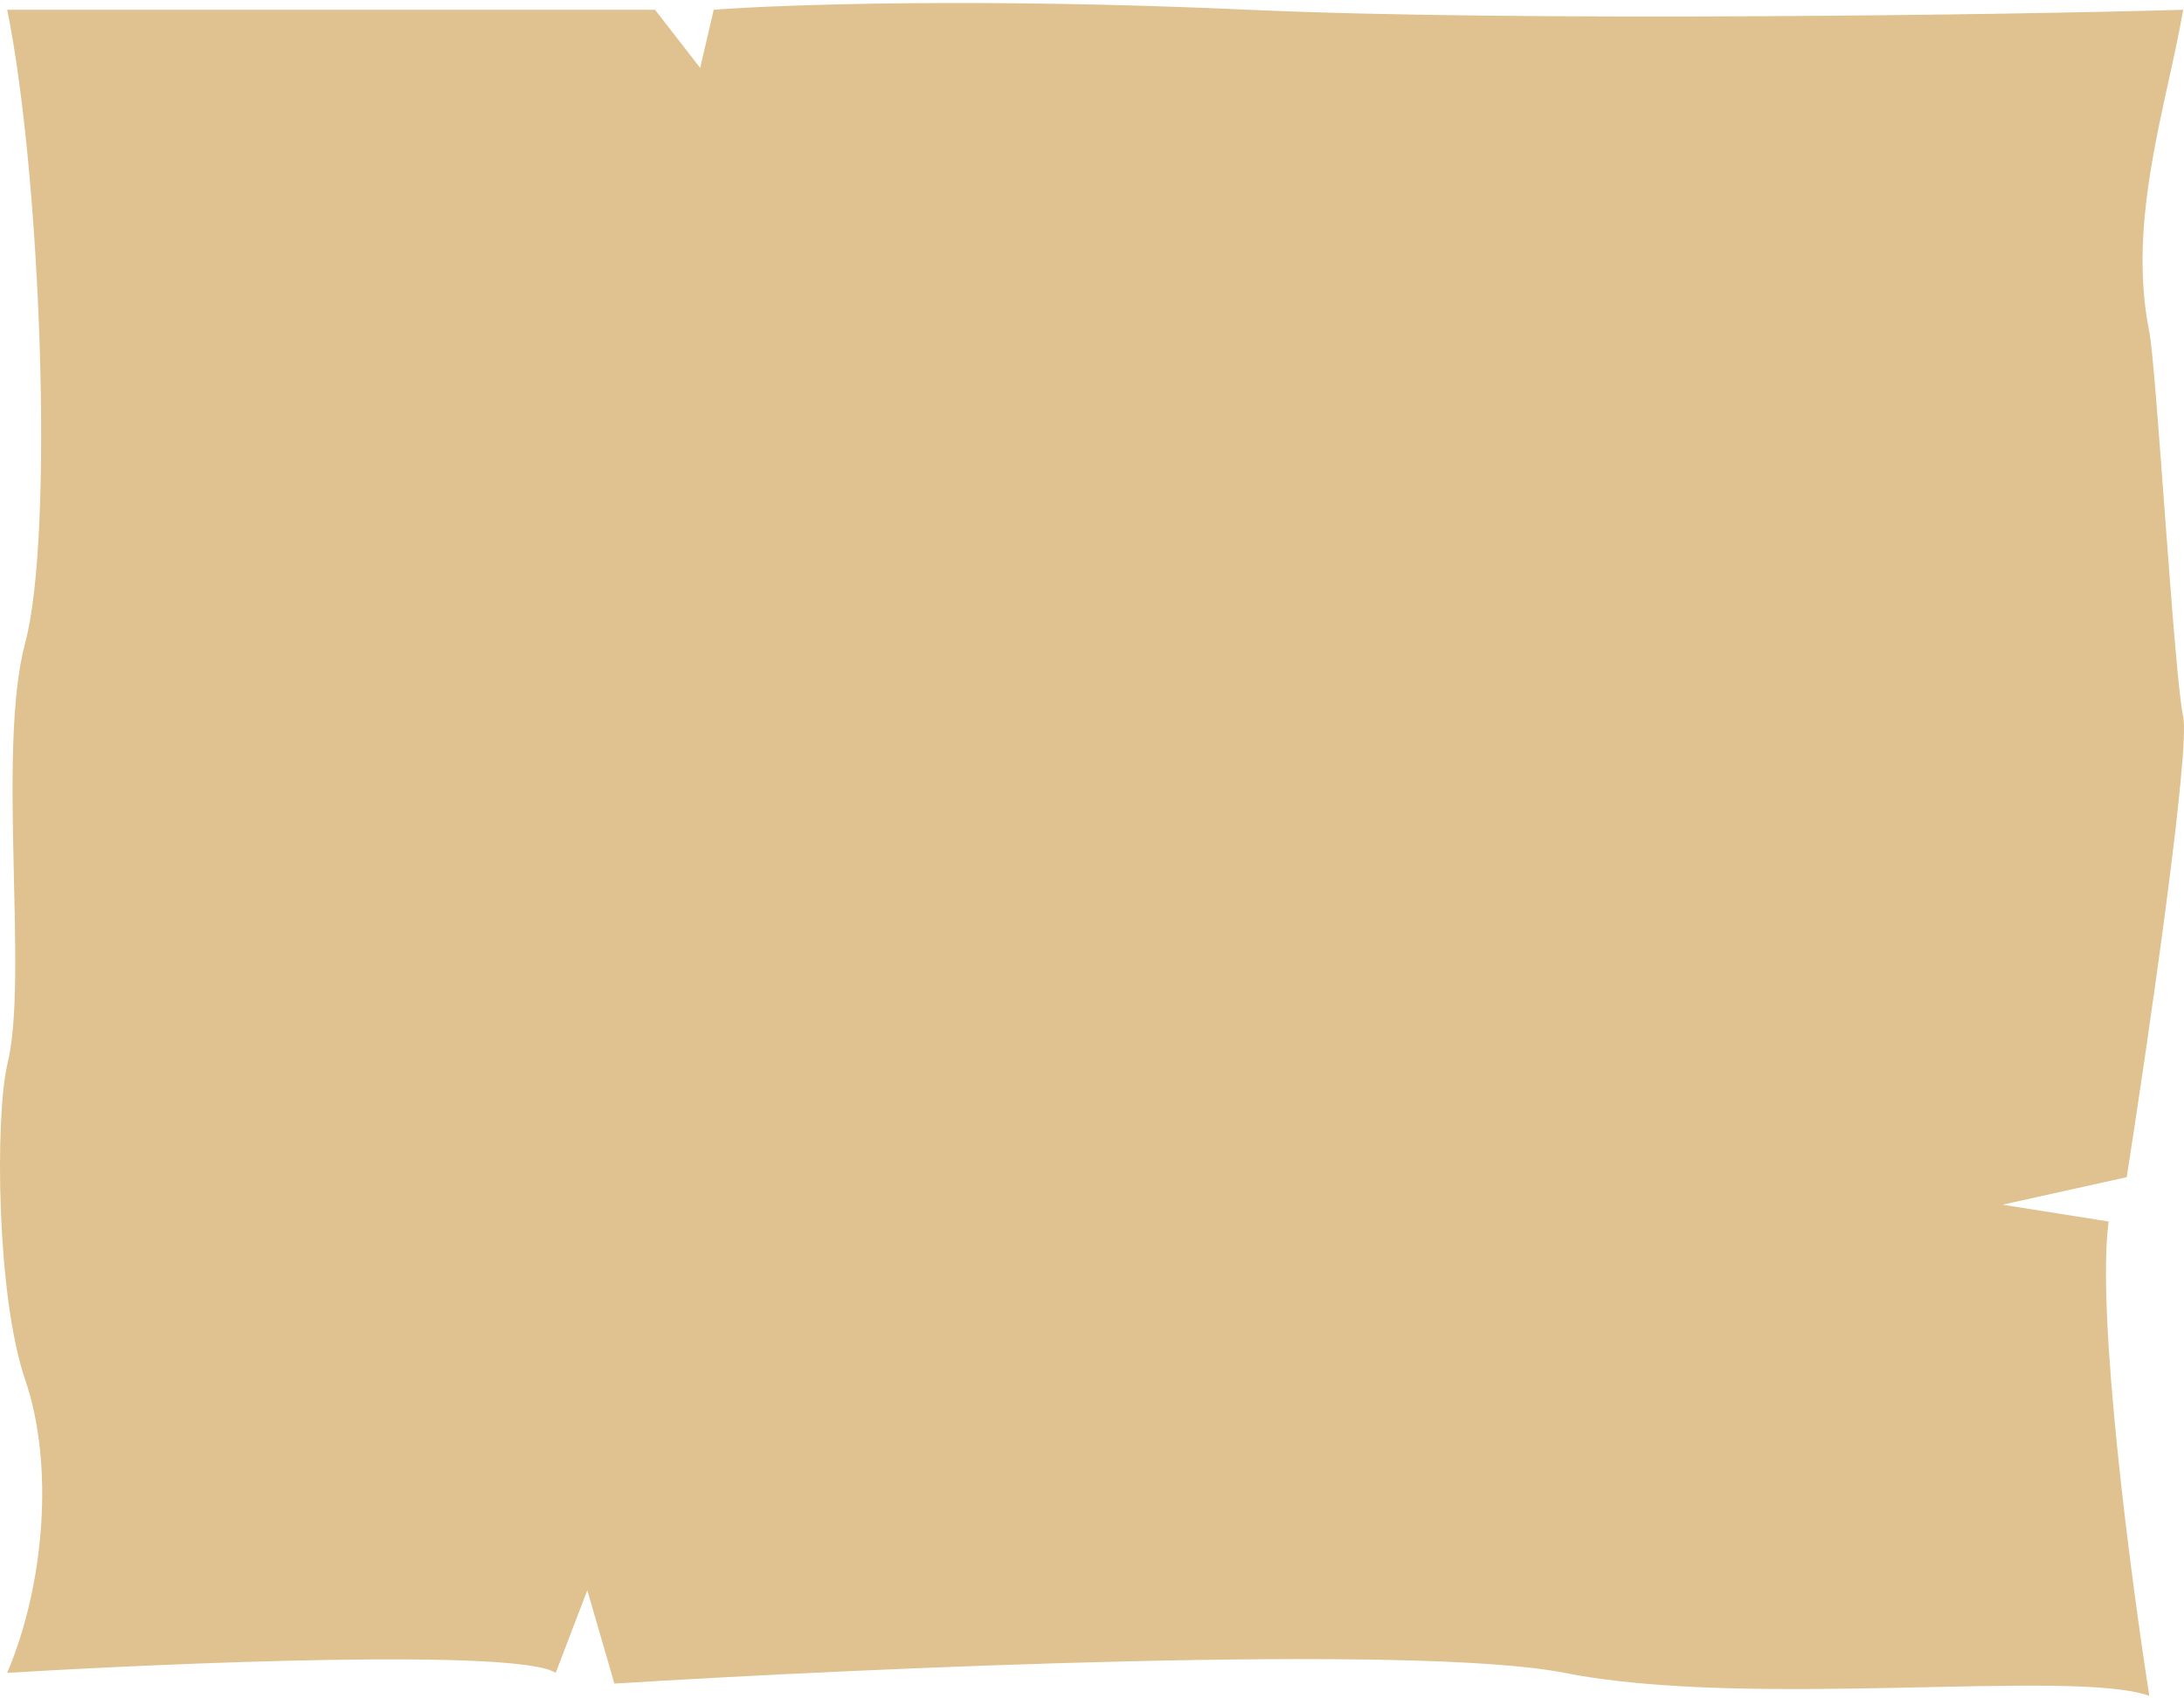 <svg width="436" height="339" viewBox="0 0 436 339" fill="none" xmlns="http://www.w3.org/2000/svg">
<path d="M5.042 128.295C10.809 106.788 8.196 35.146 1.437 1.949H130.765L139.777 13.558L142.481 1.949C155.699 0.931 195.564 -0.495 249.278 1.949C302.992 4.393 402.038 2.967 435.835 1.949C432.53 21.093 424.569 43.979 429.076 66.28C430.47 73.182 434.032 134.837 435.835 143.086C437.277 149.684 428.925 207.137 424.569 235.038L399.785 240.537L420.964 243.898C418.441 261.983 425.32 314.568 429.076 338.6C413.754 333.101 349.316 341.349 312.365 334.017C282.804 328.152 173.574 332.999 122.653 336.156L117.246 317.521L110.937 334.017C103.727 329.129 34.933 331.981 1.437 334.017C8.947 316.299 10.809 292.404 5.041 275.541C-0.727 258.678 -0.967 223.302 1.437 212.61C5.793 195.503 -0.726 149.801 5.042 128.295Z" fill="#E0C190"/>
</svg>
